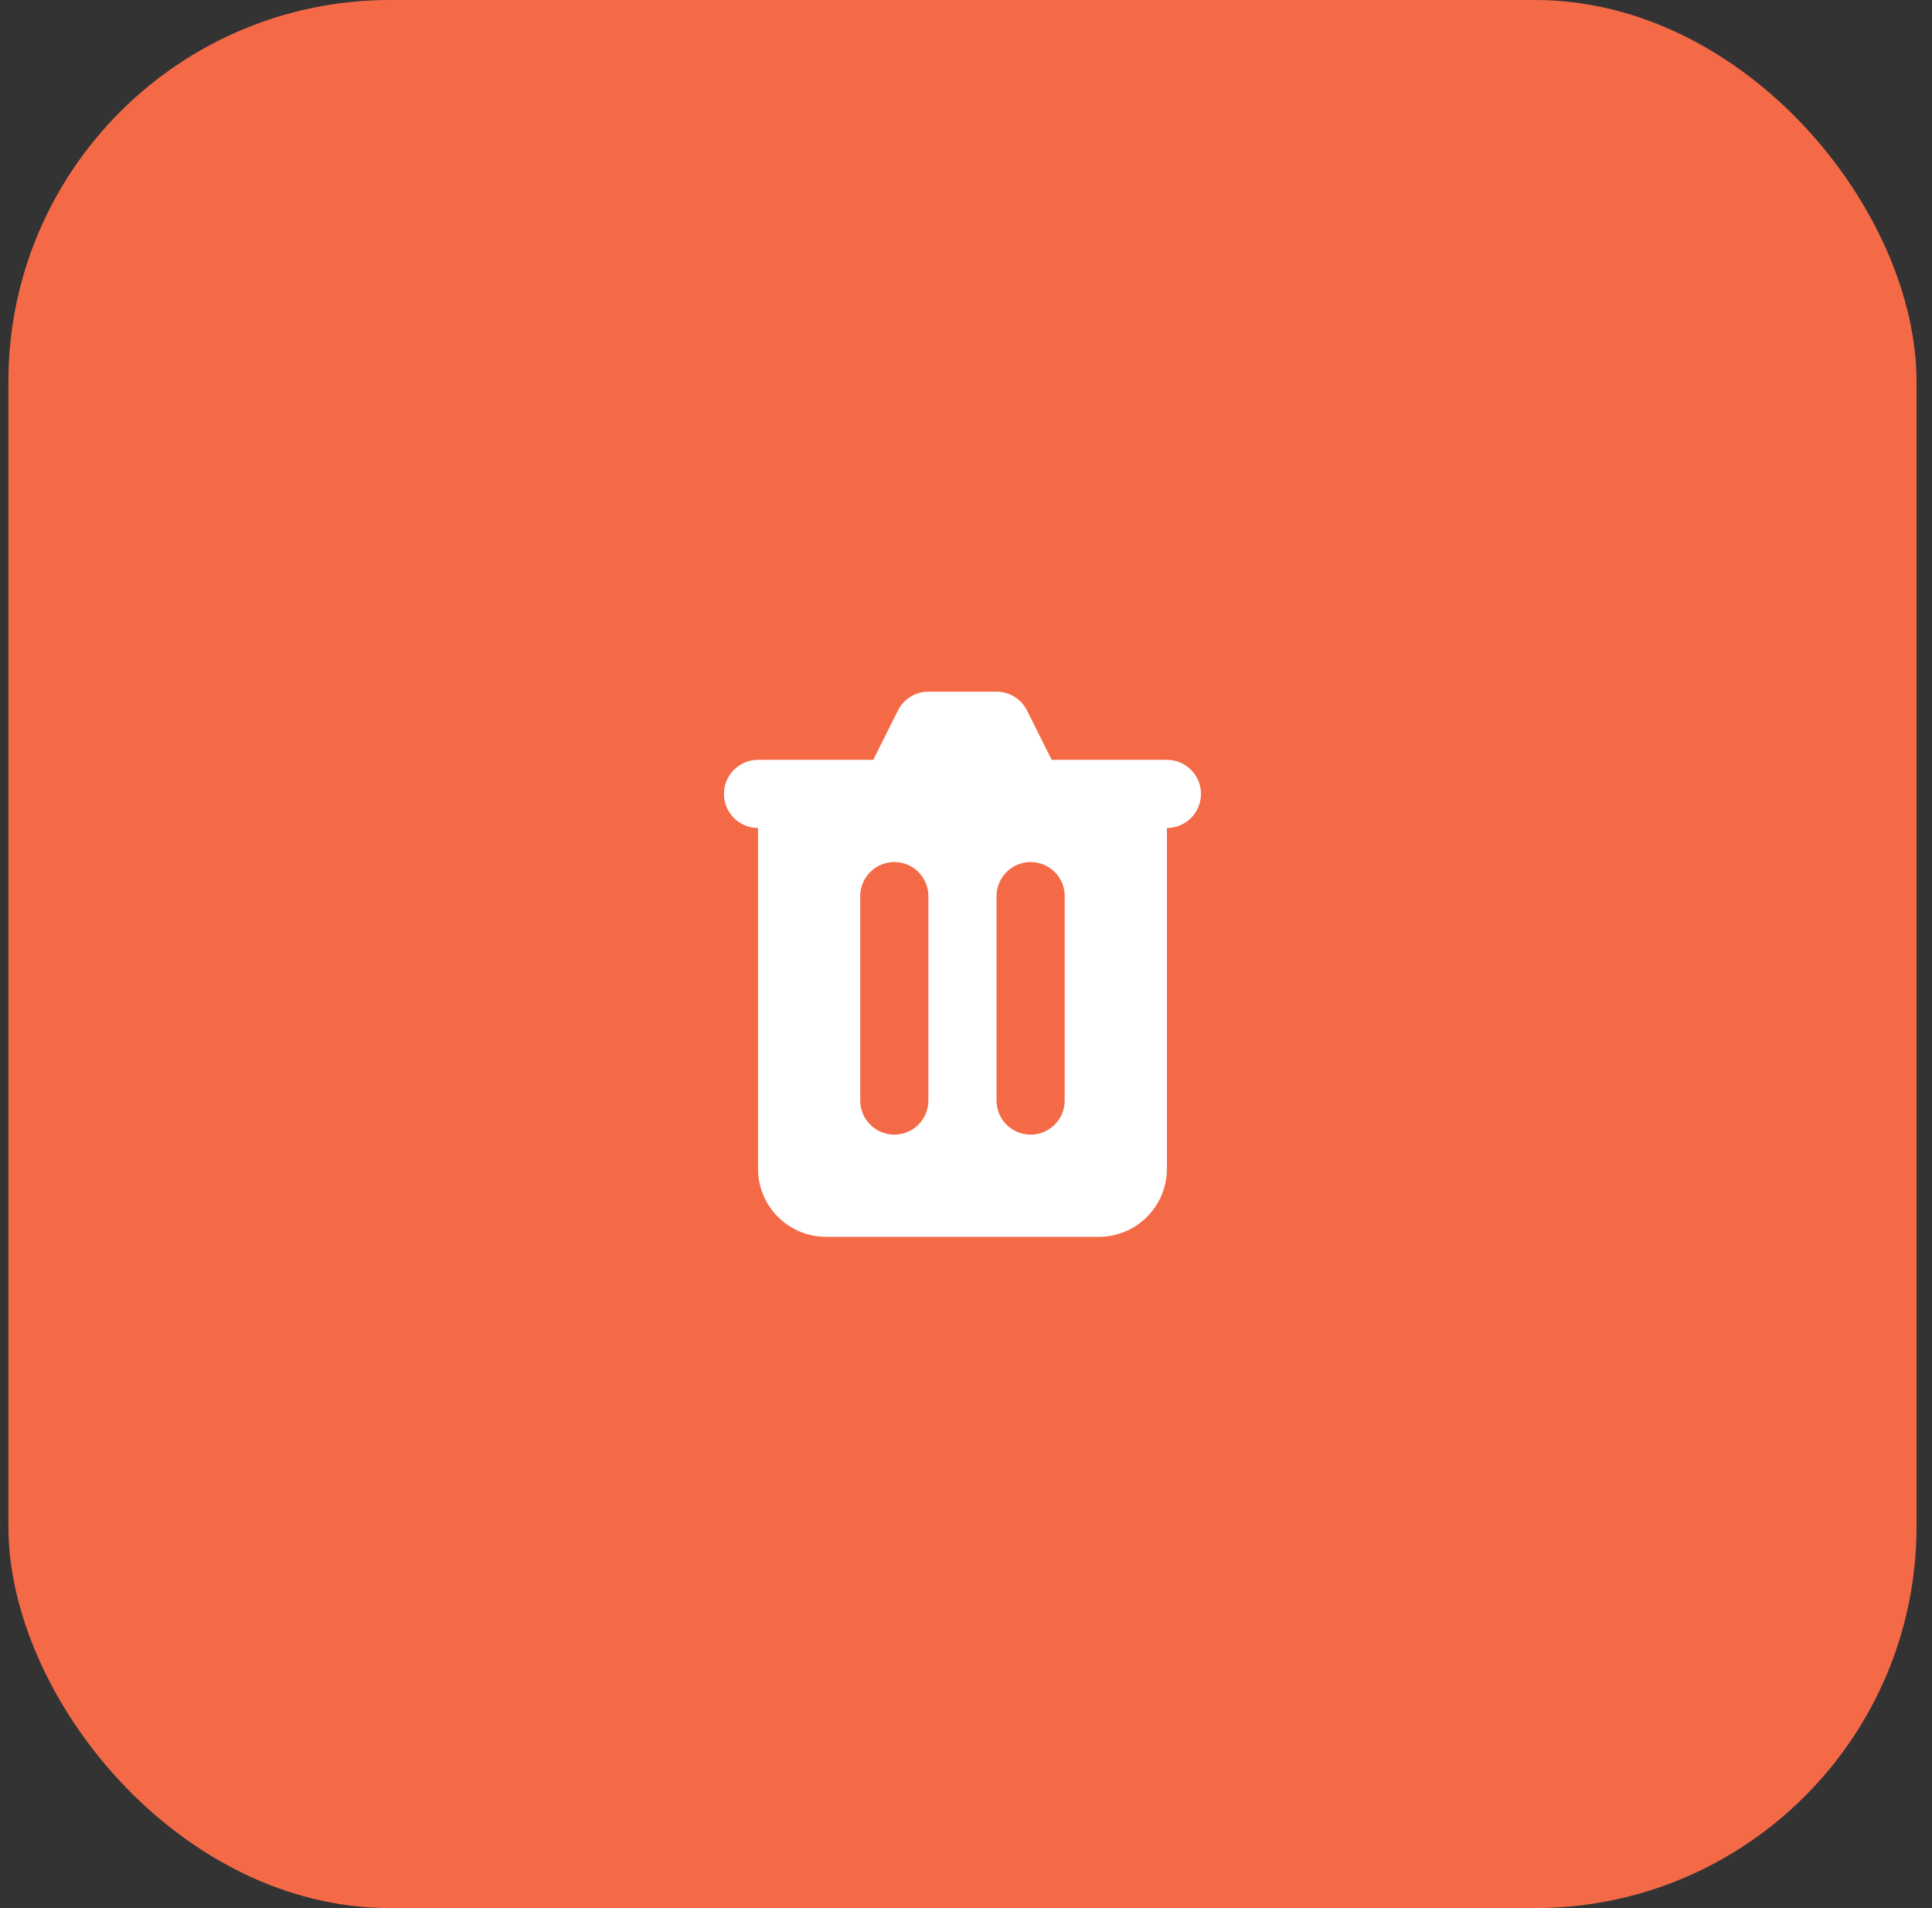 <svg width="81" height="80" viewBox="0 0 81 80" fill="none" xmlns="http://www.w3.org/2000/svg">
<rect x="0" y="0" width="81" height="80" fill="#333333" stroke="none"/>
<rect x="0.352" width="80" height="80" rx="16" fill="#F46A47"/>
<path fill-rule="evenodd" clip-rule="evenodd" d="M38.923 29C38.382 29 37.888 29.306 37.646 29.79L36.612 31.857H31.78C30.991 31.857 30.352 32.497 30.352 33.286C30.352 34.075 30.991 34.714 31.78 34.714L31.78 49C31.78 50.578 33.06 51.857 34.638 51.857H46.066C47.644 51.857 48.923 50.578 48.923 49V34.714C49.712 34.714 50.352 34.075 50.352 33.286C50.352 32.497 49.712 31.857 48.923 31.857H44.092L43.058 29.79C42.816 29.306 42.322 29 41.781 29H38.923ZM36.066 37.571C36.066 36.782 36.706 36.143 37.495 36.143C38.284 36.143 38.923 36.782 38.923 37.571V46.143C38.923 46.932 38.284 47.571 37.495 47.571C36.706 47.571 36.066 46.932 36.066 46.143V37.571ZM43.209 36.143C42.42 36.143 41.781 36.782 41.781 37.571V46.143C41.781 46.932 42.42 47.571 43.209 47.571C43.998 47.571 44.638 46.932 44.638 46.143V37.571C44.638 36.782 43.998 36.143 43.209 36.143Z" fill="white"/>
</svg>
